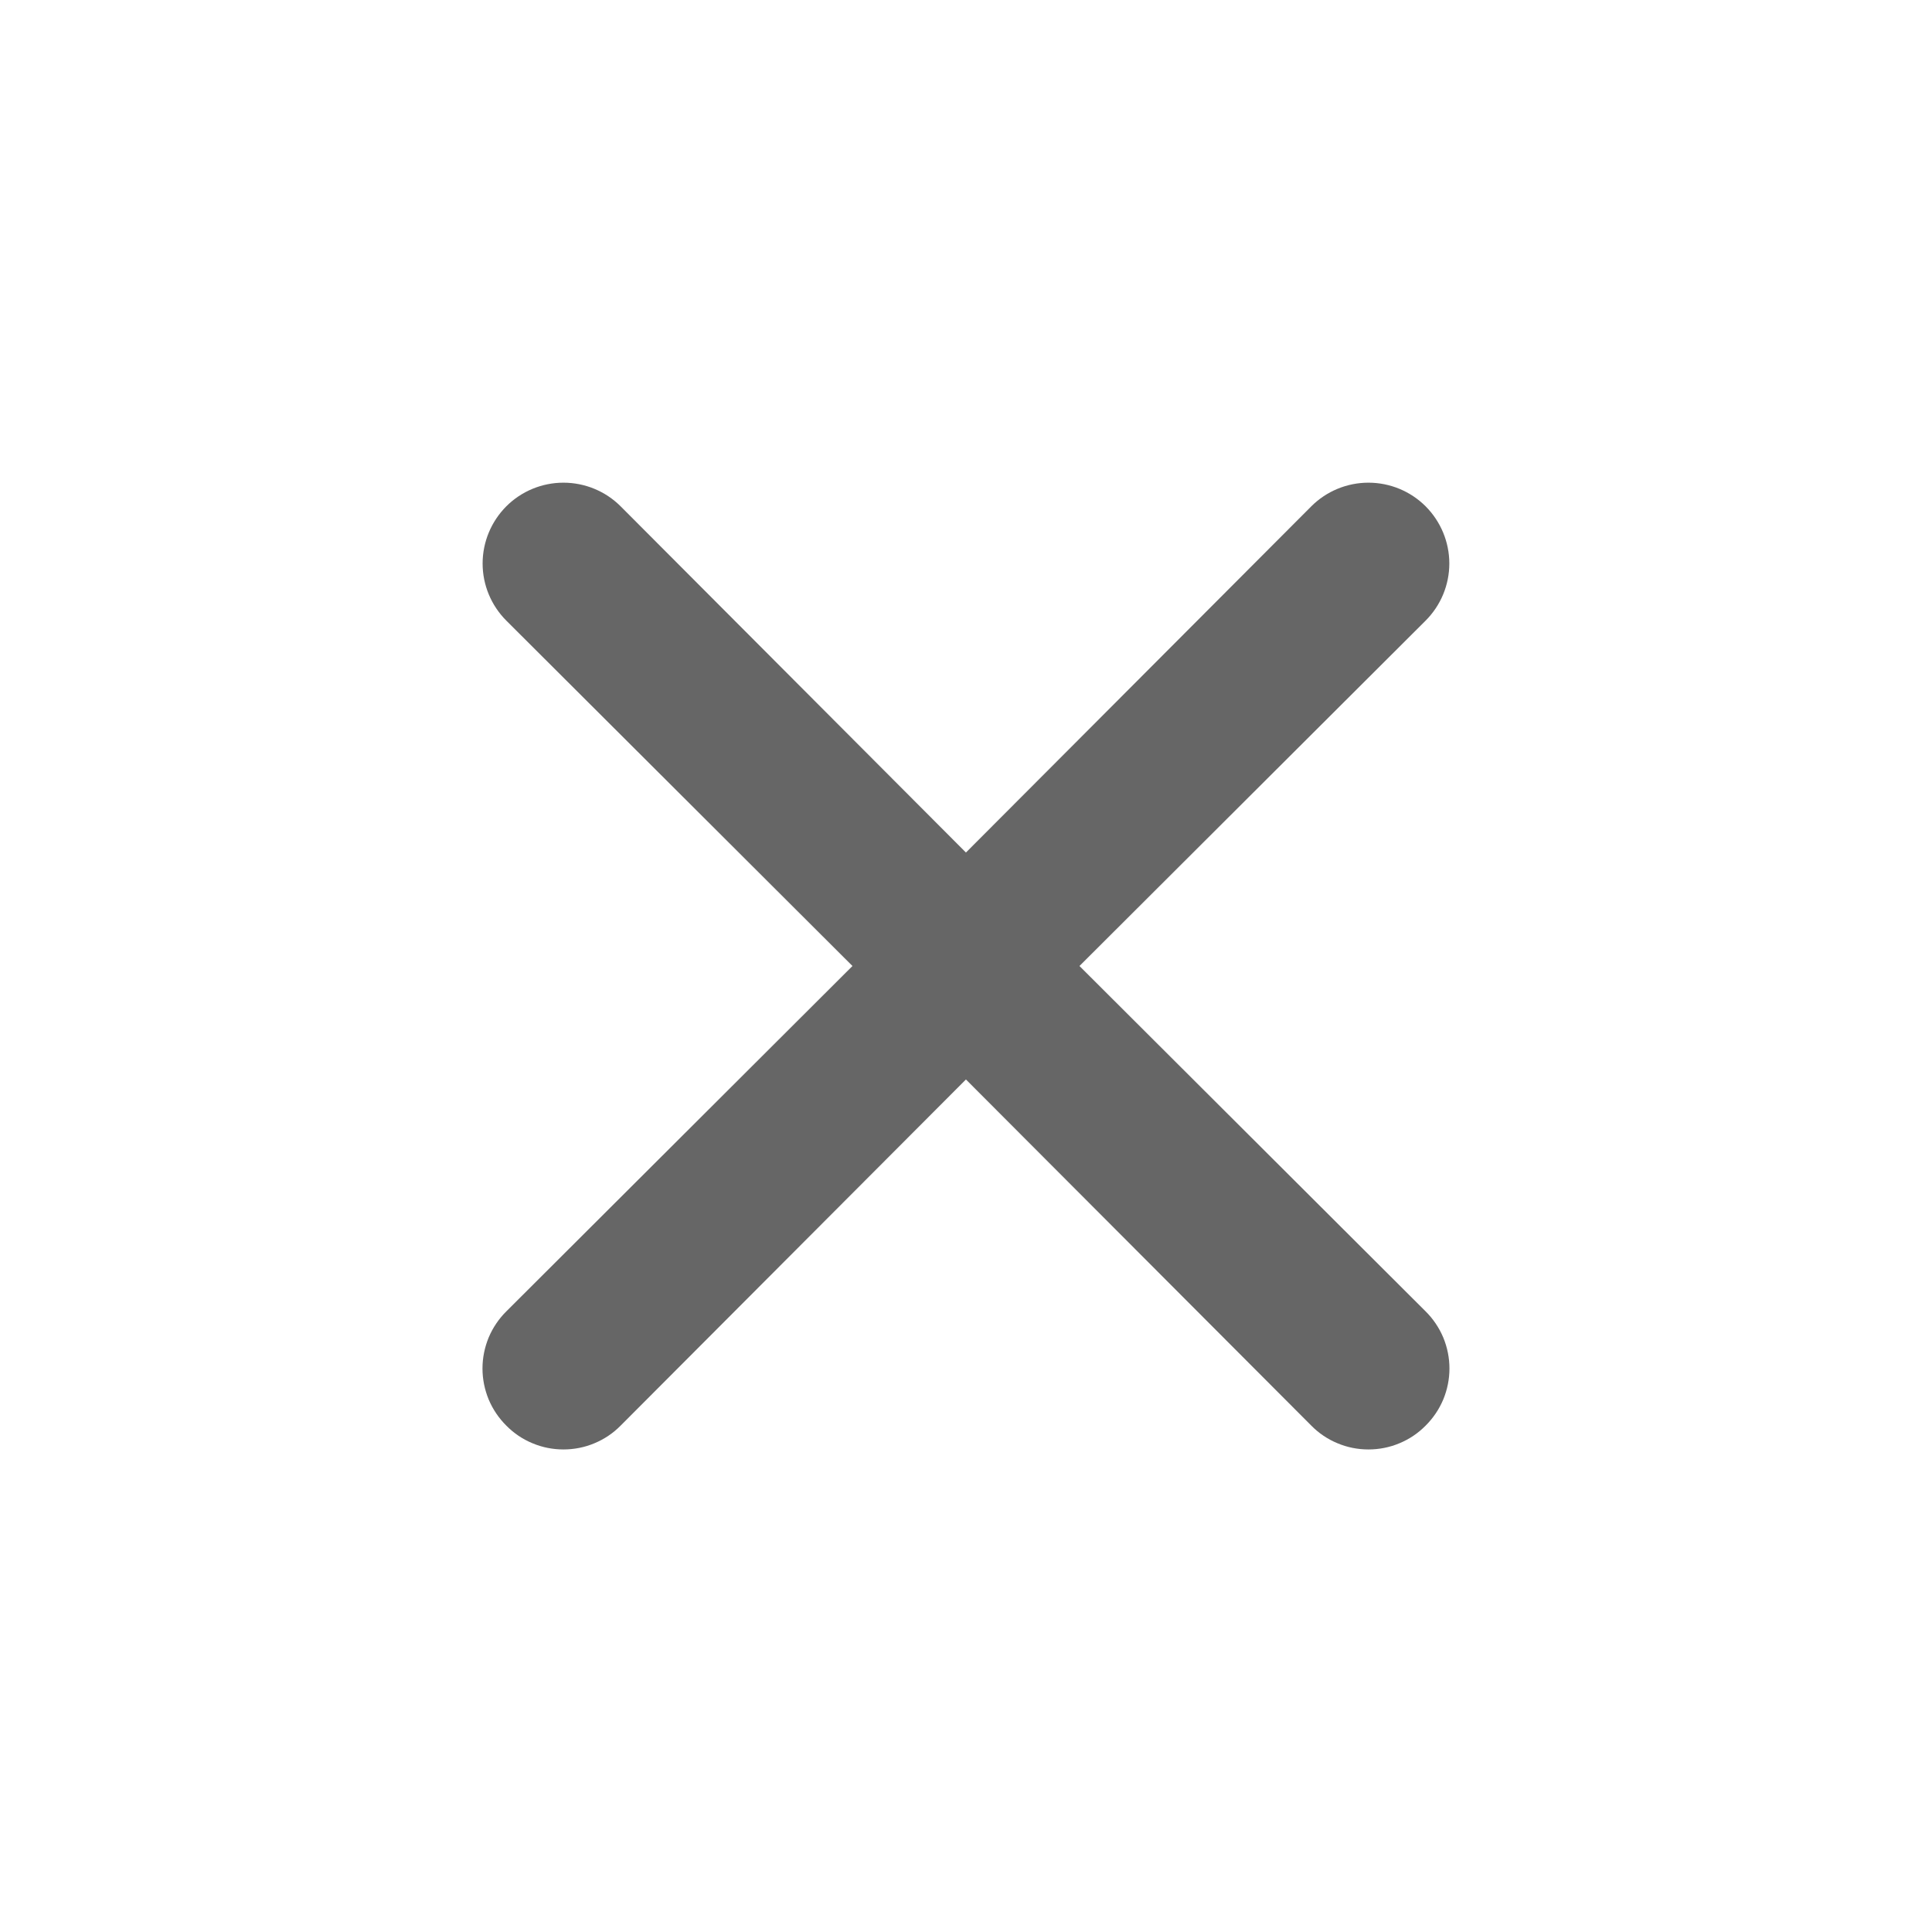 <svg width="30" height="30" viewBox="0 0 30 30" fill="none" xmlns="http://www.w3.org/2000/svg">
<path d="M16.762 15L22.137 9.637C22.372 9.402 22.505 9.083 22.505 8.75C22.505 8.417 22.372 8.098 22.137 7.862C21.902 7.627 21.582 7.495 21.249 7.495C20.917 7.495 20.597 7.627 20.362 7.862L14.999 13.238L9.637 7.862C9.402 7.627 9.082 7.495 8.749 7.495C8.417 7.495 8.097 7.627 7.862 7.862C7.627 8.098 7.494 8.417 7.494 8.75C7.494 9.083 7.627 9.402 7.862 9.637L13.237 15L7.862 20.363C7.745 20.479 7.652 20.617 7.588 20.769C7.525 20.922 7.492 21.085 7.492 21.25C7.492 21.415 7.525 21.578 7.588 21.731C7.652 21.883 7.745 22.021 7.862 22.137C7.978 22.255 8.116 22.348 8.269 22.411C8.421 22.475 8.584 22.507 8.749 22.507C8.914 22.507 9.078 22.475 9.23 22.411C9.382 22.348 9.521 22.255 9.637 22.137L14.999 16.762L20.362 22.137C20.478 22.255 20.616 22.348 20.769 22.411C20.921 22.475 21.084 22.507 21.249 22.507C21.415 22.507 21.578 22.475 21.73 22.411C21.883 22.348 22.021 22.255 22.137 22.137C22.254 22.021 22.347 21.883 22.411 21.731C22.474 21.578 22.507 21.415 22.507 21.25C22.507 21.085 22.474 20.922 22.411 20.769C22.347 20.617 22.254 20.479 22.137 20.363L16.762 15Z" fill="black" fill-opacity="0.6"/>
</svg>
